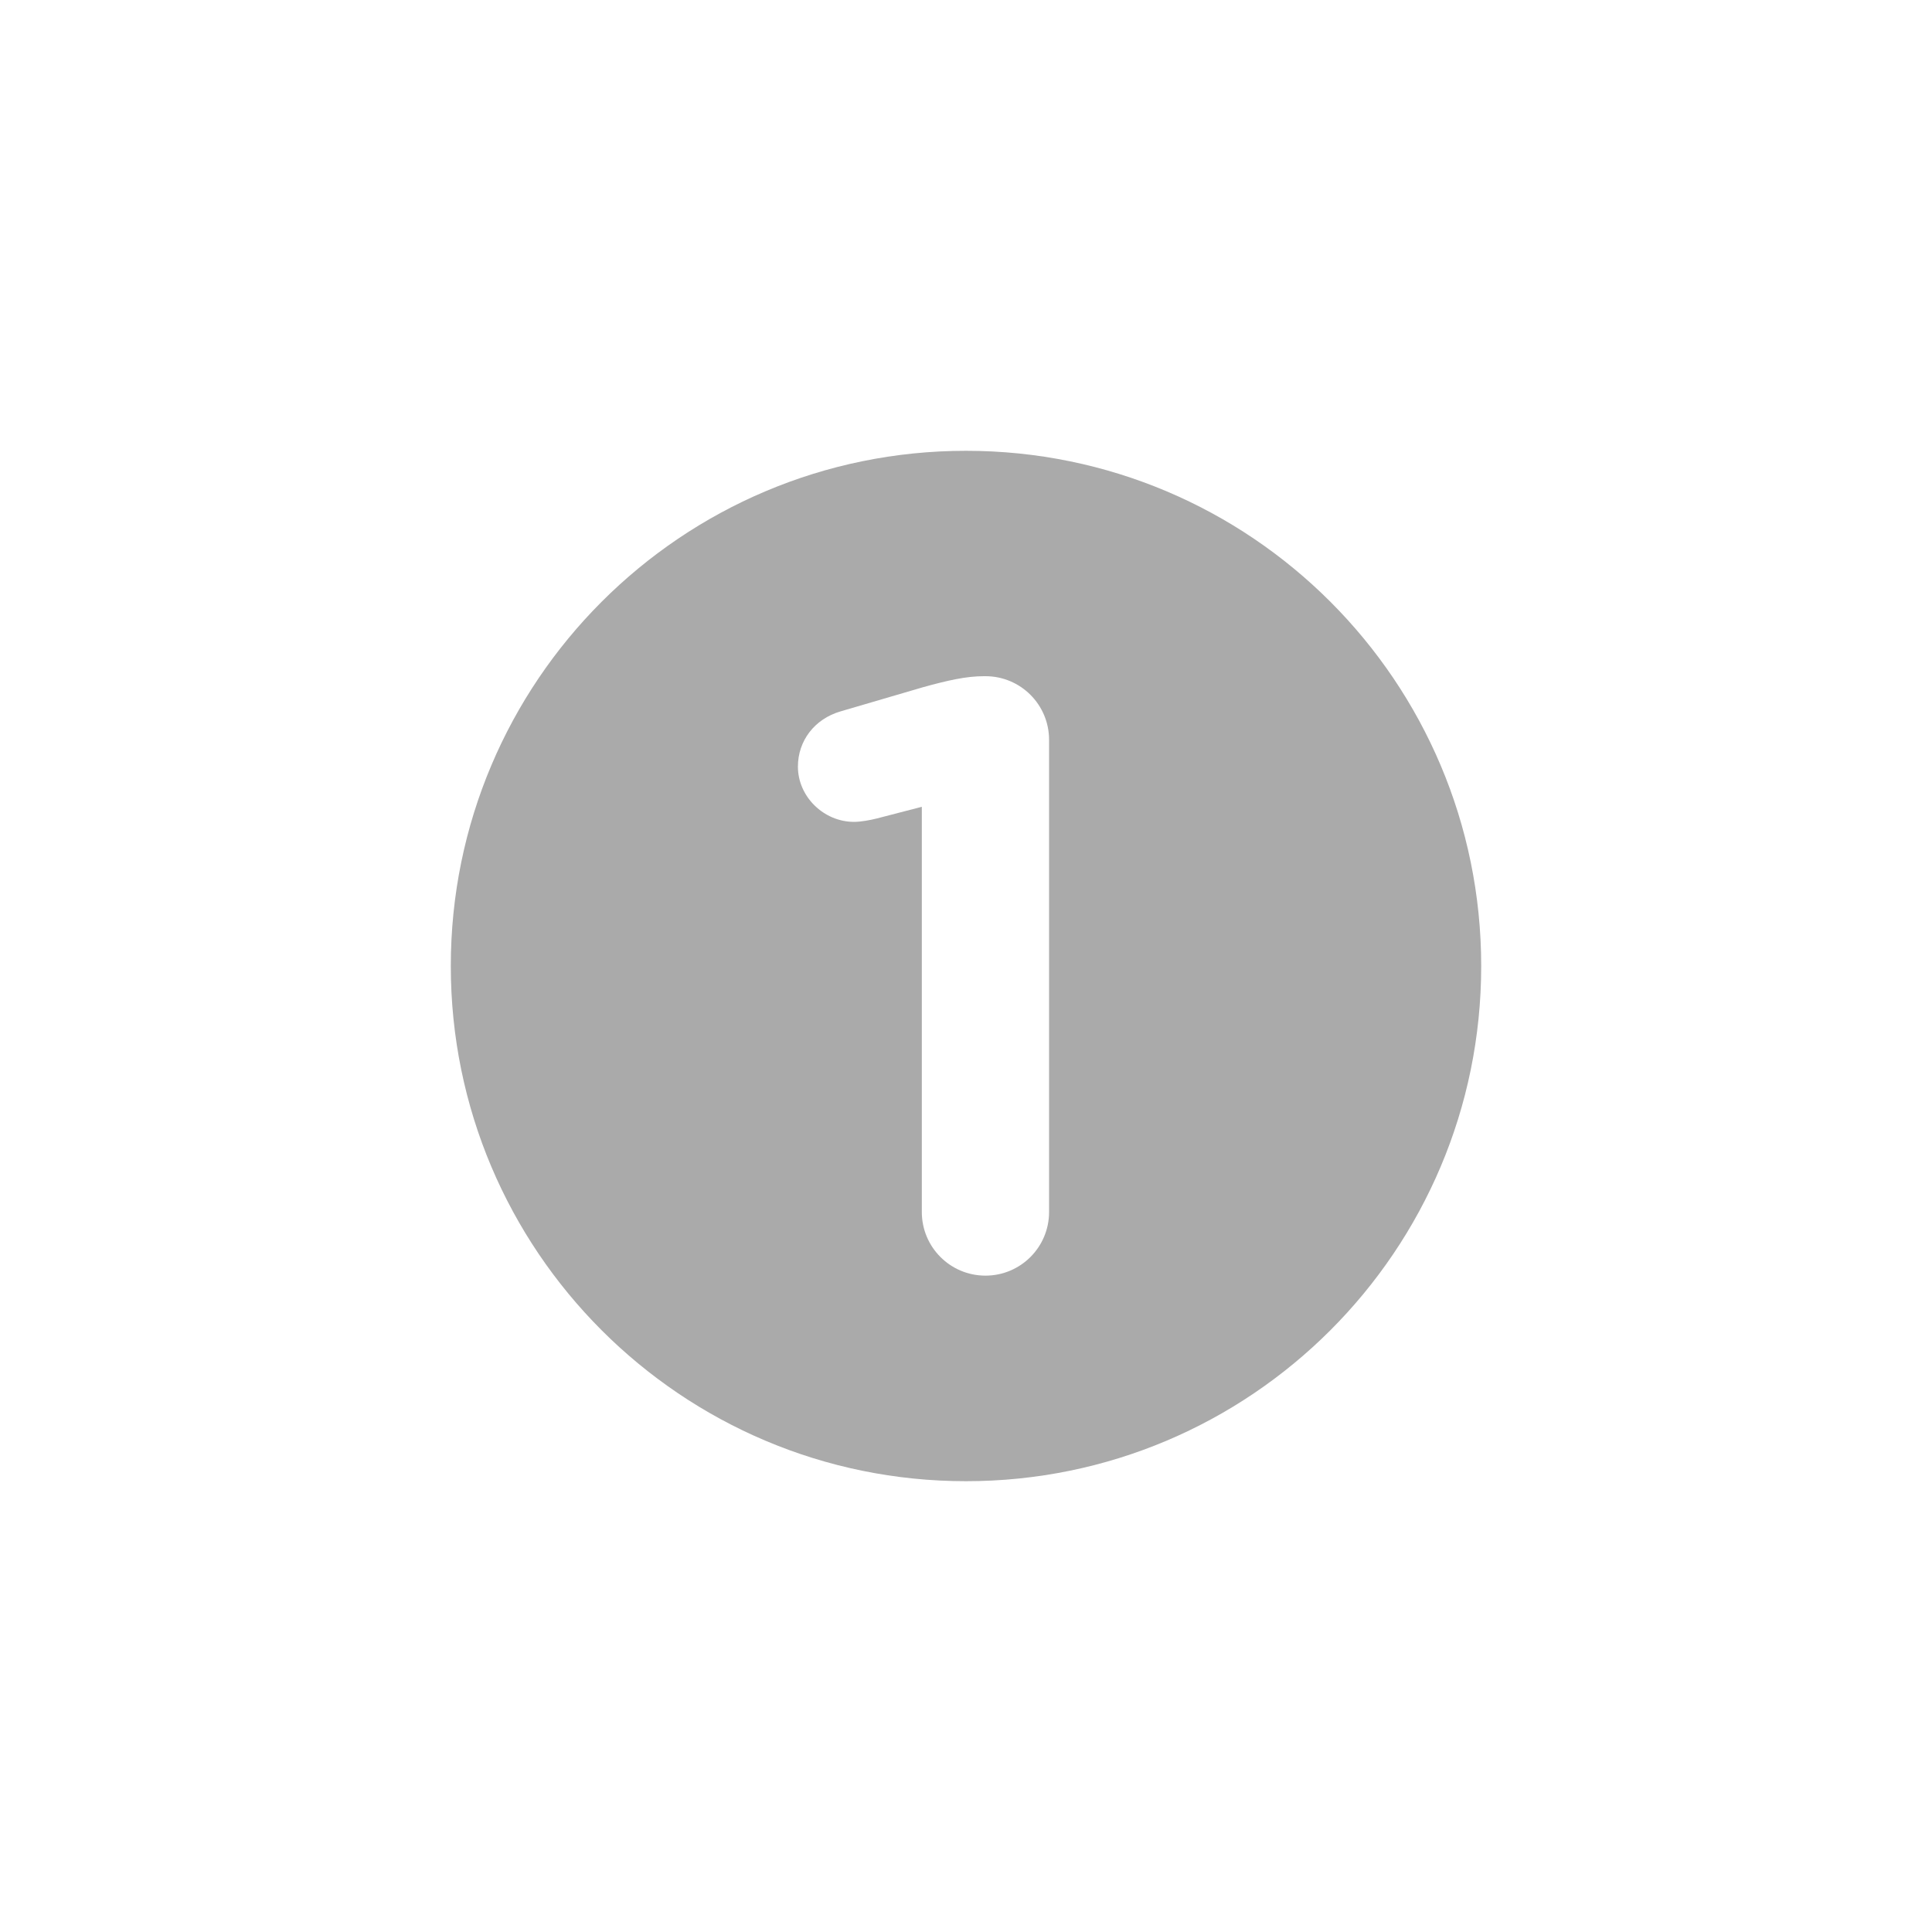 <?xml version="1.0" encoding="UTF-8" standalone="no"?>
<svg width="30px" height="30px" viewBox="0 0 30 30" version="1.1" xmlns="http://www.w3.org/2000/svg" xmlns:xlink="http://www.w3.org/1999/xlink">
    <!-- Generator: sketchtool 3.8.1 (29687) - http://www.bohemiancoding.com/sketch -->
    <title>numbered</title>
    <desc>Created with sketchtool.</desc>
    <defs></defs>
    <g id="Page-1" stroke="none" stroke-width="1" fill="none" fill-rule="evenodd">
        <g id="numbered" fill="#AAAAAA">
            <path d="M15,7 C10.582,7 7,10.582 7,15 C7,19.419 10.582,23 15,23 C19.419,23 23,19.419 23,15 C23,10.582 19.419,7 15,7 Z M14.314,18.82 C14.314,19.366 14.756,19.808 15.302,19.808 C15.848,19.808 16.29,19.366 16.29,18.82 L16.29,11.488 C16.29,10.942 15.848,10.5 15.302,10.5 L15.276,10.5 C15.003,10.5 14.717,10.565 14.34,10.669 L13.053,11.046 C12.65,11.163 12.39,11.501 12.39,11.904 C12.39,12.372 12.793,12.762 13.261,12.762 C13.365,12.762 13.508,12.736 13.612,12.71 L14.314,12.528 L14.314,18.82 Z" id="Combined-Shape"></path>
        </g>
    </g>
</svg>